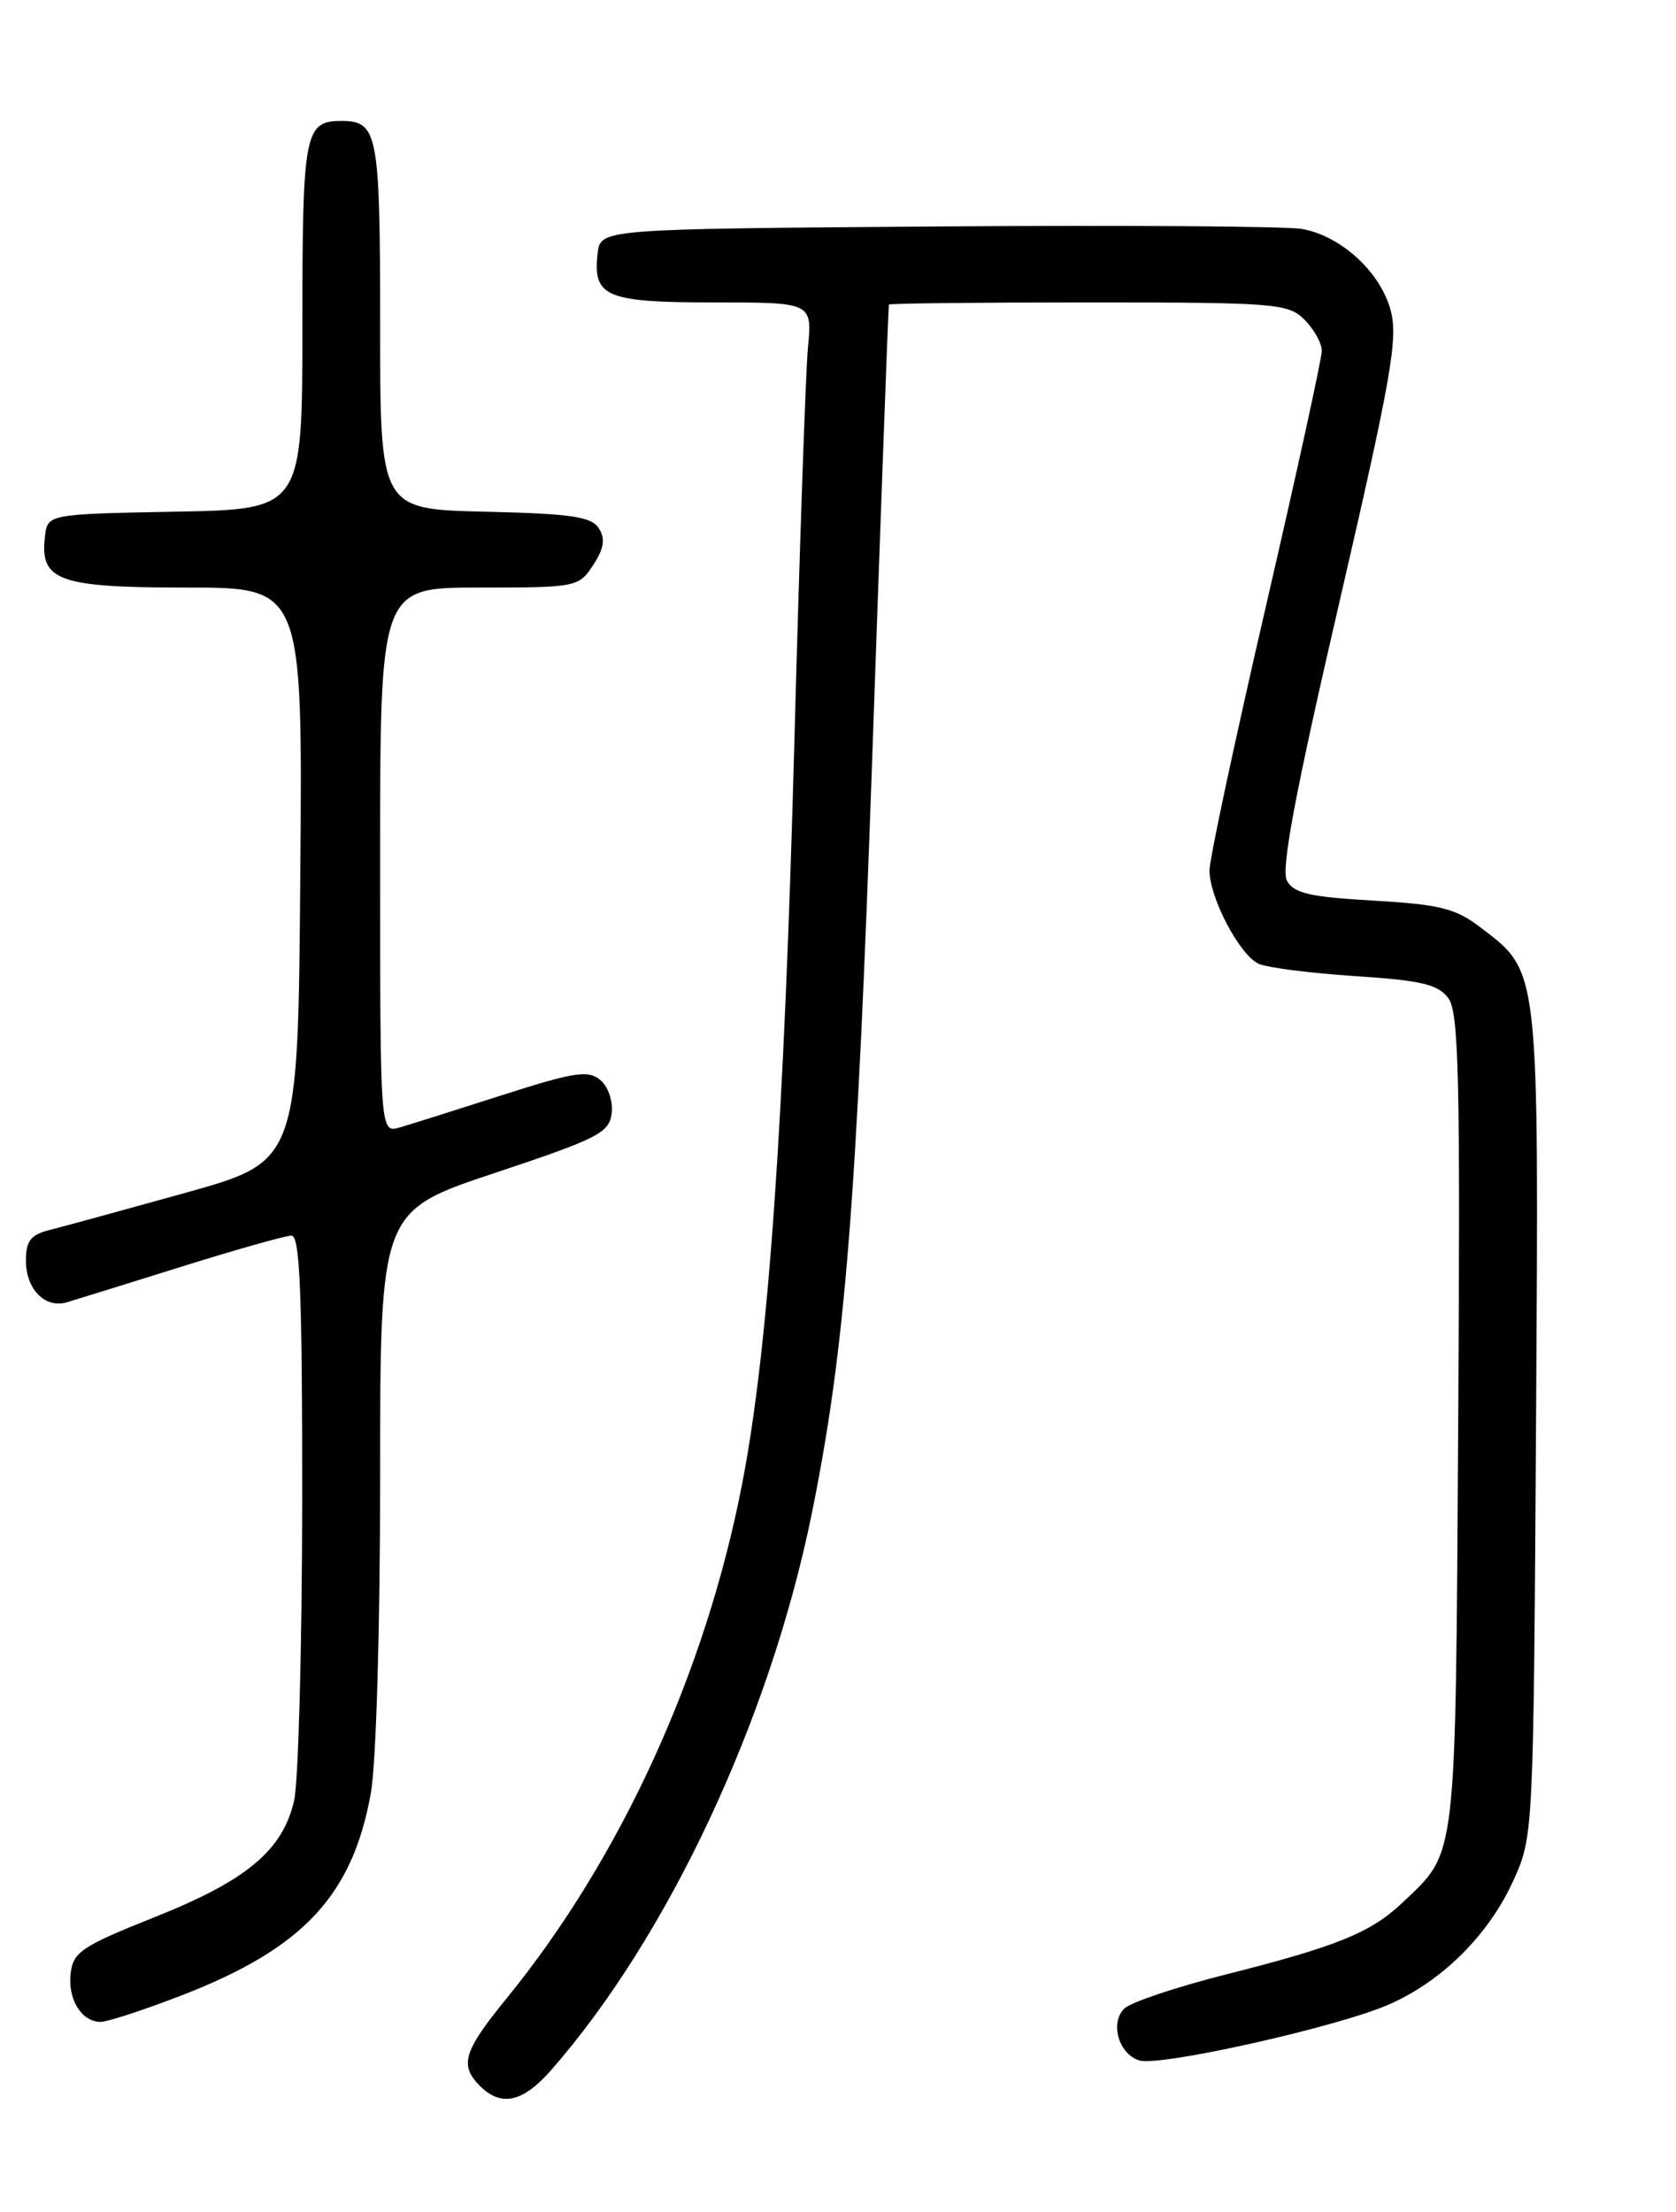 <?xml version="1.0" encoding="UTF-8" standalone="no"?>
<!DOCTYPE svg PUBLIC "-//W3C//DTD SVG 1.1//EN" "http://www.w3.org/Graphics/SVG/1.1/DTD/svg11.dtd" >
<svg xmlns="http://www.w3.org/2000/svg" xmlns:xlink="http://www.w3.org/1999/xlink" version="1.1" viewBox="0 0 194 256">
 <g >
 <path fill="currentColor"
d=" M 63.76 239.62 C 77.32 224.18 89.12 199.00 93.97 175.15 C 97.82 156.19 99.16 139.44 100.97 87.50 C 101.96 58.90 102.83 35.39 102.89 35.25 C 102.95 35.11 113.35 35.00 126.00 35.00 C 147.67 35.00 149.12 35.12 151.00 37.00 C 152.10 38.10 153.00 39.72 153.00 40.61 C 153.00 41.50 150.07 54.86 146.50 70.30 C 142.93 85.75 140.00 99.44 140.00 100.73 C 140.00 103.92 143.51 110.57 145.71 111.55 C 146.69 111.99 151.71 112.63 156.86 112.97 C 164.56 113.47 166.48 113.93 167.66 115.54 C 168.86 117.19 169.04 124.94 168.79 164.50 C 168.47 216.01 168.69 214.17 162.34 220.20 C 158.68 223.67 154.75 225.27 141.94 228.50 C 136.20 229.95 130.89 231.73 130.15 232.45 C 128.45 234.11 129.48 237.70 131.86 238.46 C 134.22 239.21 154.93 234.57 160.81 231.97 C 166.99 229.24 172.34 223.90 175.19 217.61 C 177.49 212.53 177.50 212.20 177.80 164.75 C 178.12 111.57 178.24 112.57 171.35 107.32 C 168.48 105.13 166.65 104.67 158.95 104.23 C 151.62 103.81 149.74 103.38 148.96 101.92 C 148.26 100.62 149.92 91.79 154.99 69.90 C 161.04 43.74 161.85 39.16 160.97 35.91 C 159.78 31.48 155.24 27.31 150.72 26.50 C 148.95 26.18 129.95 26.05 108.50 26.21 C 69.50 26.50 69.50 26.50 69.18 29.31 C 68.60 34.36 70.11 35.00 82.63 35.00 C 94.02 35.00 94.02 35.00 93.52 40.25 C 93.25 43.14 92.55 63.50 91.96 85.50 C 90.77 129.98 88.95 156.00 85.92 171.65 C 81.70 193.52 71.86 215.05 58.67 231.24 C 53.63 237.43 53.15 239.00 55.57 241.43 C 58.01 243.86 60.52 243.31 63.76 239.62 Z  M 20.93 230.97 C 35.05 225.52 40.77 219.44 42.92 207.57 C 43.54 204.17 44.00 188.52 44.00 170.90 C 44.00 140.17 44.00 140.17 57.25 135.76 C 69.25 131.76 70.53 131.11 70.80 128.84 C 70.97 127.42 70.39 125.74 69.47 124.98 C 68.08 123.82 66.43 124.08 58.17 126.73 C 52.85 128.44 47.49 130.13 46.25 130.49 C 44.00 131.13 44.00 131.13 44.00 99.57 C 44.00 68.00 44.00 68.00 55.48 68.00 C 66.73 68.00 66.99 67.95 68.66 65.40 C 69.92 63.48 70.09 62.37 69.32 61.15 C 68.47 59.79 66.13 59.45 56.14 59.22 C 44.00 58.94 44.00 58.94 44.00 37.67 C 44.00 15.34 43.74 14.00 39.50 14.00 C 35.26 14.00 35.00 15.34 35.00 37.67 C 35.00 58.95 35.00 58.95 20.25 59.22 C 5.50 59.50 5.50 59.50 5.20 62.12 C 4.60 67.22 6.78 68.00 21.58 68.00 C 35.03 68.00 35.03 68.00 34.76 101.21 C 34.50 134.41 34.50 134.41 21.50 138.04 C 14.35 140.03 7.26 141.97 5.75 142.35 C 3.55 142.90 3.00 143.61 3.00 145.90 C 3.00 149.21 5.22 151.46 7.74 150.72 C 8.71 150.43 14.68 148.58 21.00 146.60 C 27.32 144.62 33.06 143.00 33.75 143.00 C 34.72 143.00 34.99 149.80 34.98 173.75 C 34.96 190.66 34.54 206.26 34.04 208.41 C 32.71 214.16 28.55 217.64 17.92 221.87 C 9.49 225.23 8.47 225.91 8.18 228.37 C 7.82 231.38 9.44 234.00 11.65 234.00 C 12.43 234.00 16.60 232.64 20.93 230.97 Z "/>
</g>
</svg>